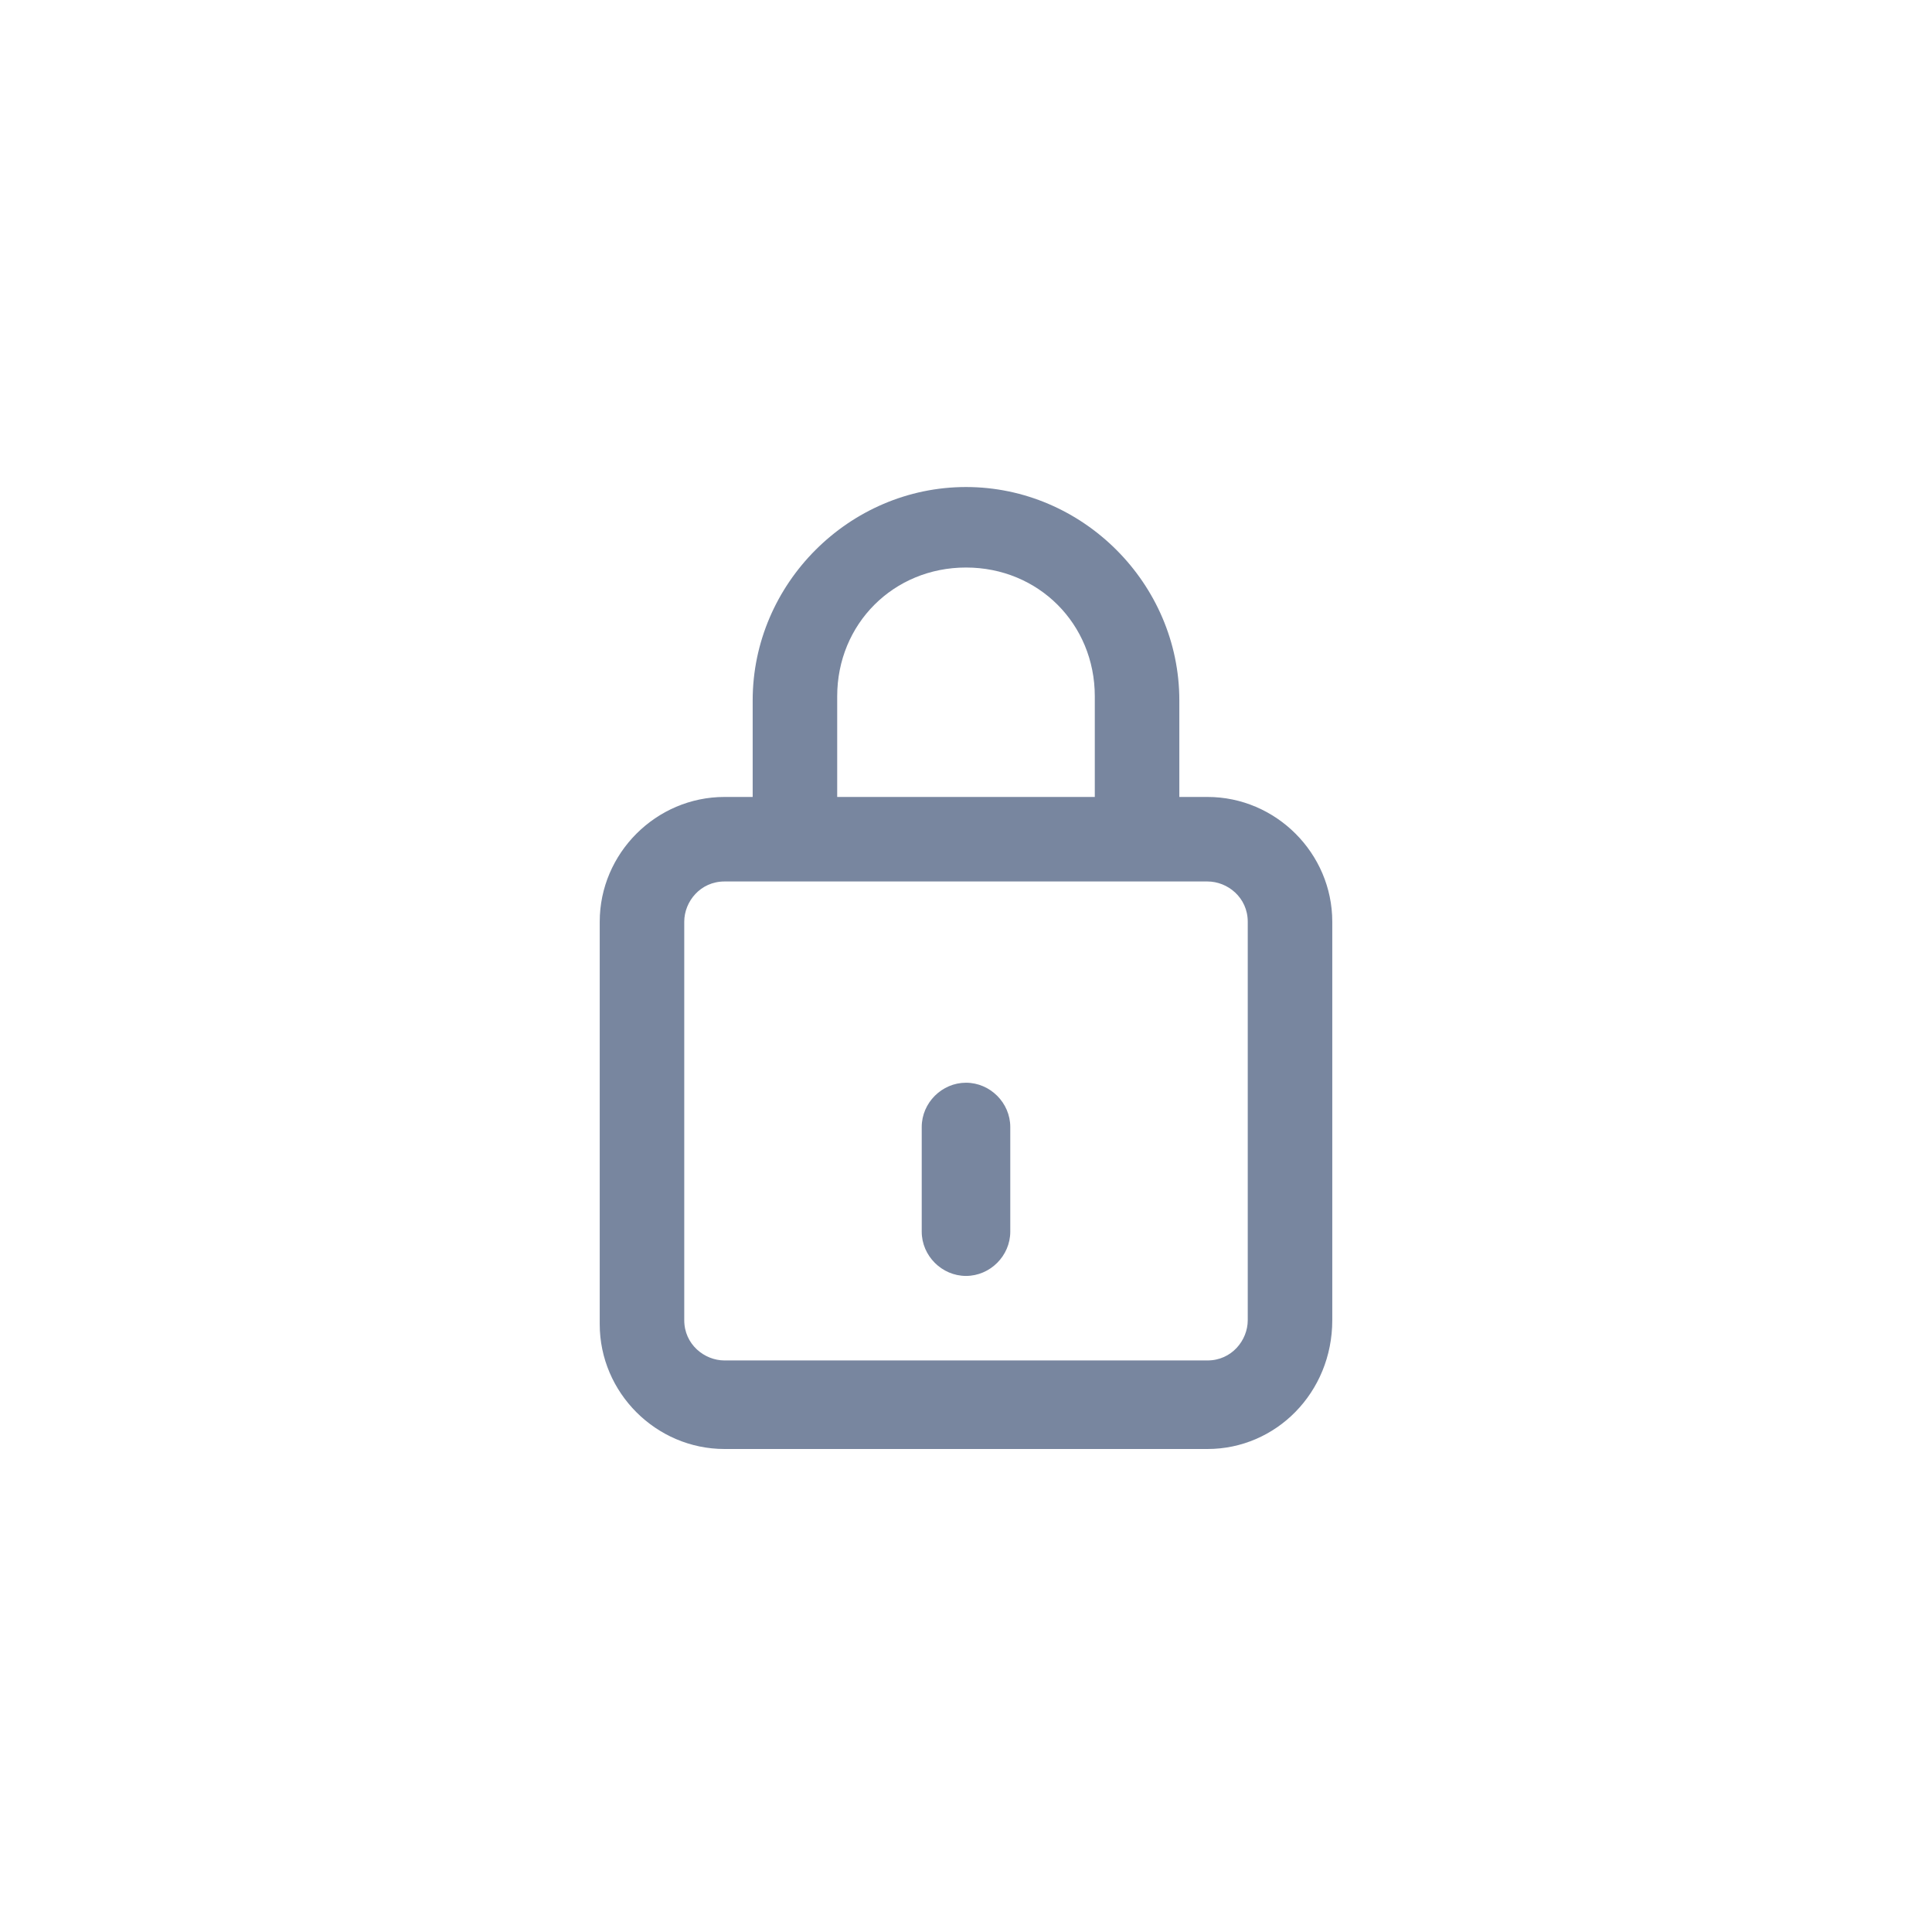 <?xml version="1.0" encoding="utf-8"?>
<!-- Generator: Adobe Illustrator 21.0.0, SVG Export Plug-In . SVG Version: 6.00 Build 0)  -->
<svg version="1.1" id="Layer_1" xmlns="http://www.w3.org/2000/svg" xmlns:xlink="http://www.w3.org/1999/xlink" x="0px" y="0px"
	 viewBox="0 0 48 48" style="enable-background:new 0 0 48 48;" xml:space="preserve">
<style type="text/css">
	.st0{fill:#78869F;}
</style>
<path class="st0" d="M30,36H18c-1.7,0-3.1-1.4-3.1-3.1v-10c0-1.7,1.4-3.1,3.1-3.1h12c1.7,0,3.1,1.4,3.1,3.1v9.9
	C33.1,34.6,31.7,36,30,36z M18,21.9c-0.6,0-1,0.5-1,1v9.9c0,0.6,0.5,1,1,1h12c0.6,0,1-0.5,1-1v-9.9c0-0.6-0.5-1-1-1H18z"/>
<path class="st0" d="M28.2,21.6h-8.5c-0.6,0-1-0.5-1-1v-3.2c0-2.9,2.4-5.3,5.3-5.3c2.9,0,5.3,2.4,5.3,5.3v3.2
	C29.3,21.1,28.8,21.6,28.2,21.6z M20.8,20.3h6.4v-3c0-1.8-1.4-3.2-3.2-3.2l0,0c-1.8,0-3.2,1.4-3.2,3.2
	C20.8,17.3,20.8,20.3,20.8,20.3z"/>
<path class="st0" d="M24,26.9L24,26.9c0.6,0,1.1,0.5,1.1,1.1v2.6c0,0.6-0.5,1.1-1.1,1.1l0,0c-0.6,0-1.1-0.5-1.1-1.1v-2.6
	C22.9,27.4,23.4,26.9,24,26.9z"/>
</svg>
